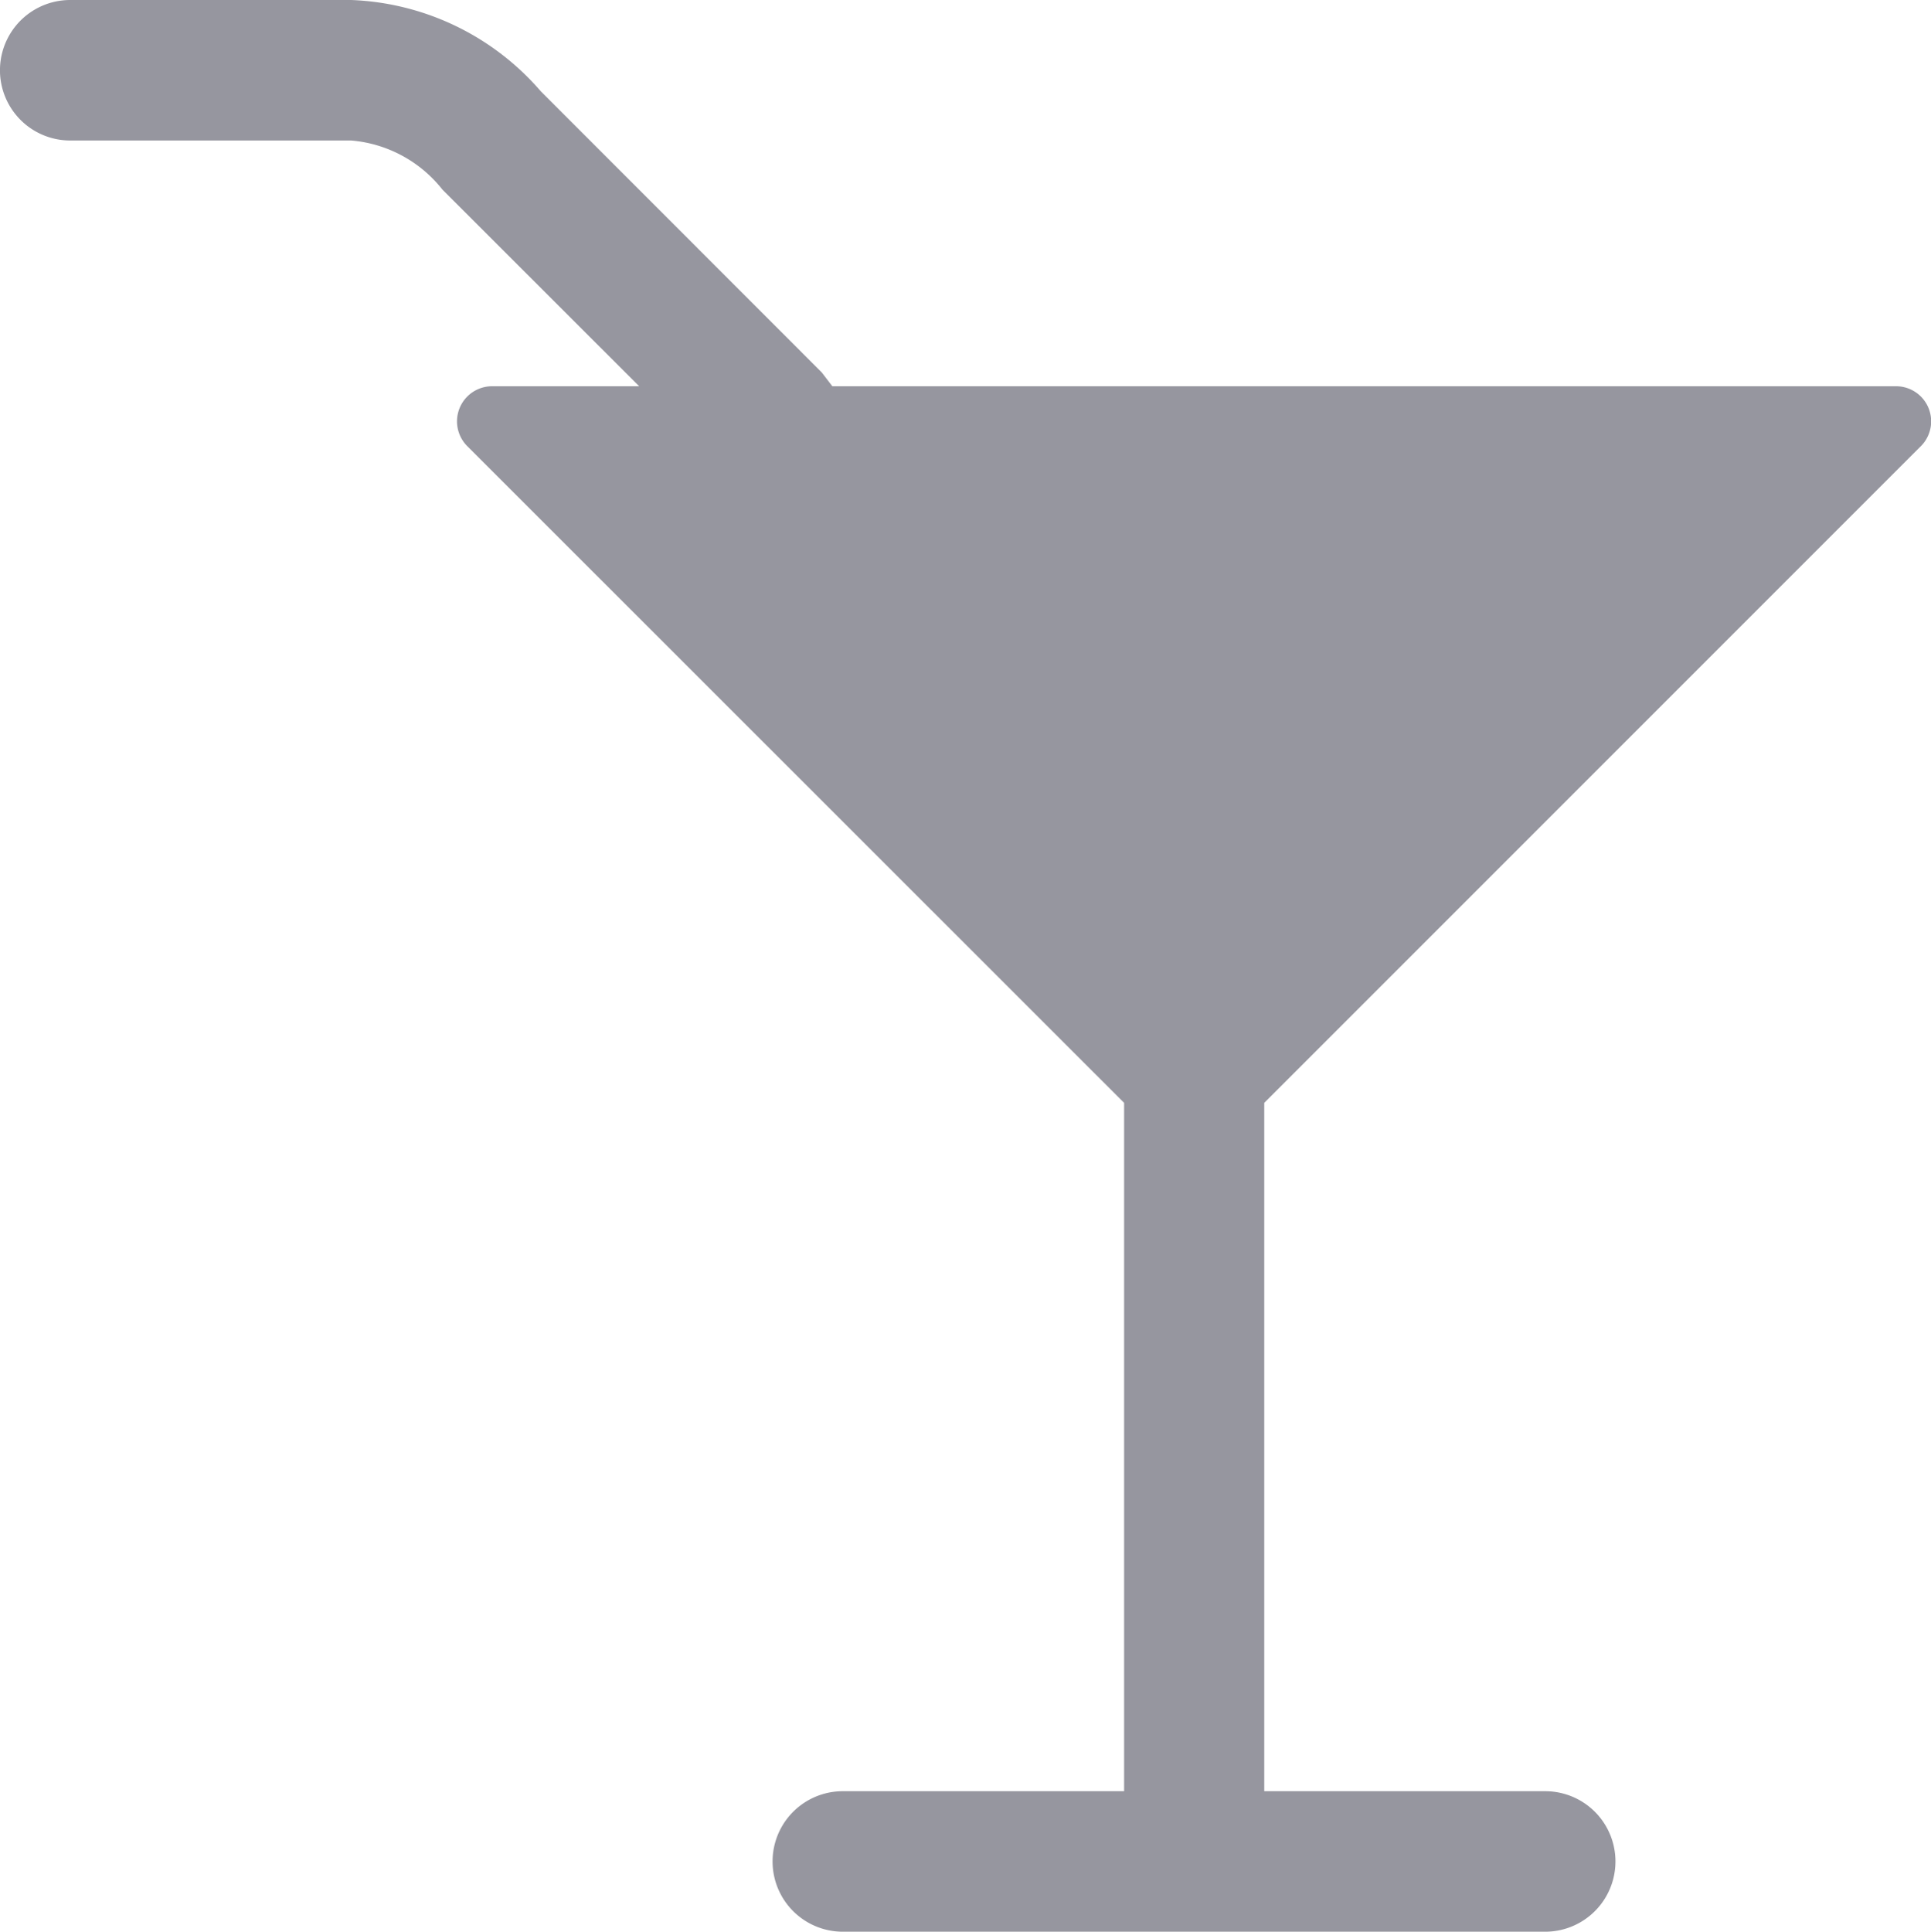<svg xmlns="http://www.w3.org/2000/svg" width="28" height="28.007" viewBox="0 0 28 28.007">
  <path id="layer2" d="M28.5,10.1H13.069l-.153-.2L8.842,5.824A3.819,3.819,0,0,0,6.092,4.5H2.018a1.018,1.018,0,1,0,0,2.037H6.092a1.884,1.884,0,0,1,1.324.713L10.268,10.1H8.129a.509.509,0,0,0-.356.866L17.3,20.49V30.47H13.221a1.018,1.018,0,0,0,0,2.037H23.406a1.018,1.018,0,1,0,0-2.037H19.332V20.49l9.522-9.522A.509.509,0,0,0,28.5,10.1Z" transform="translate(-1 -4.5)" fill="#96969f"/>
</svg>
